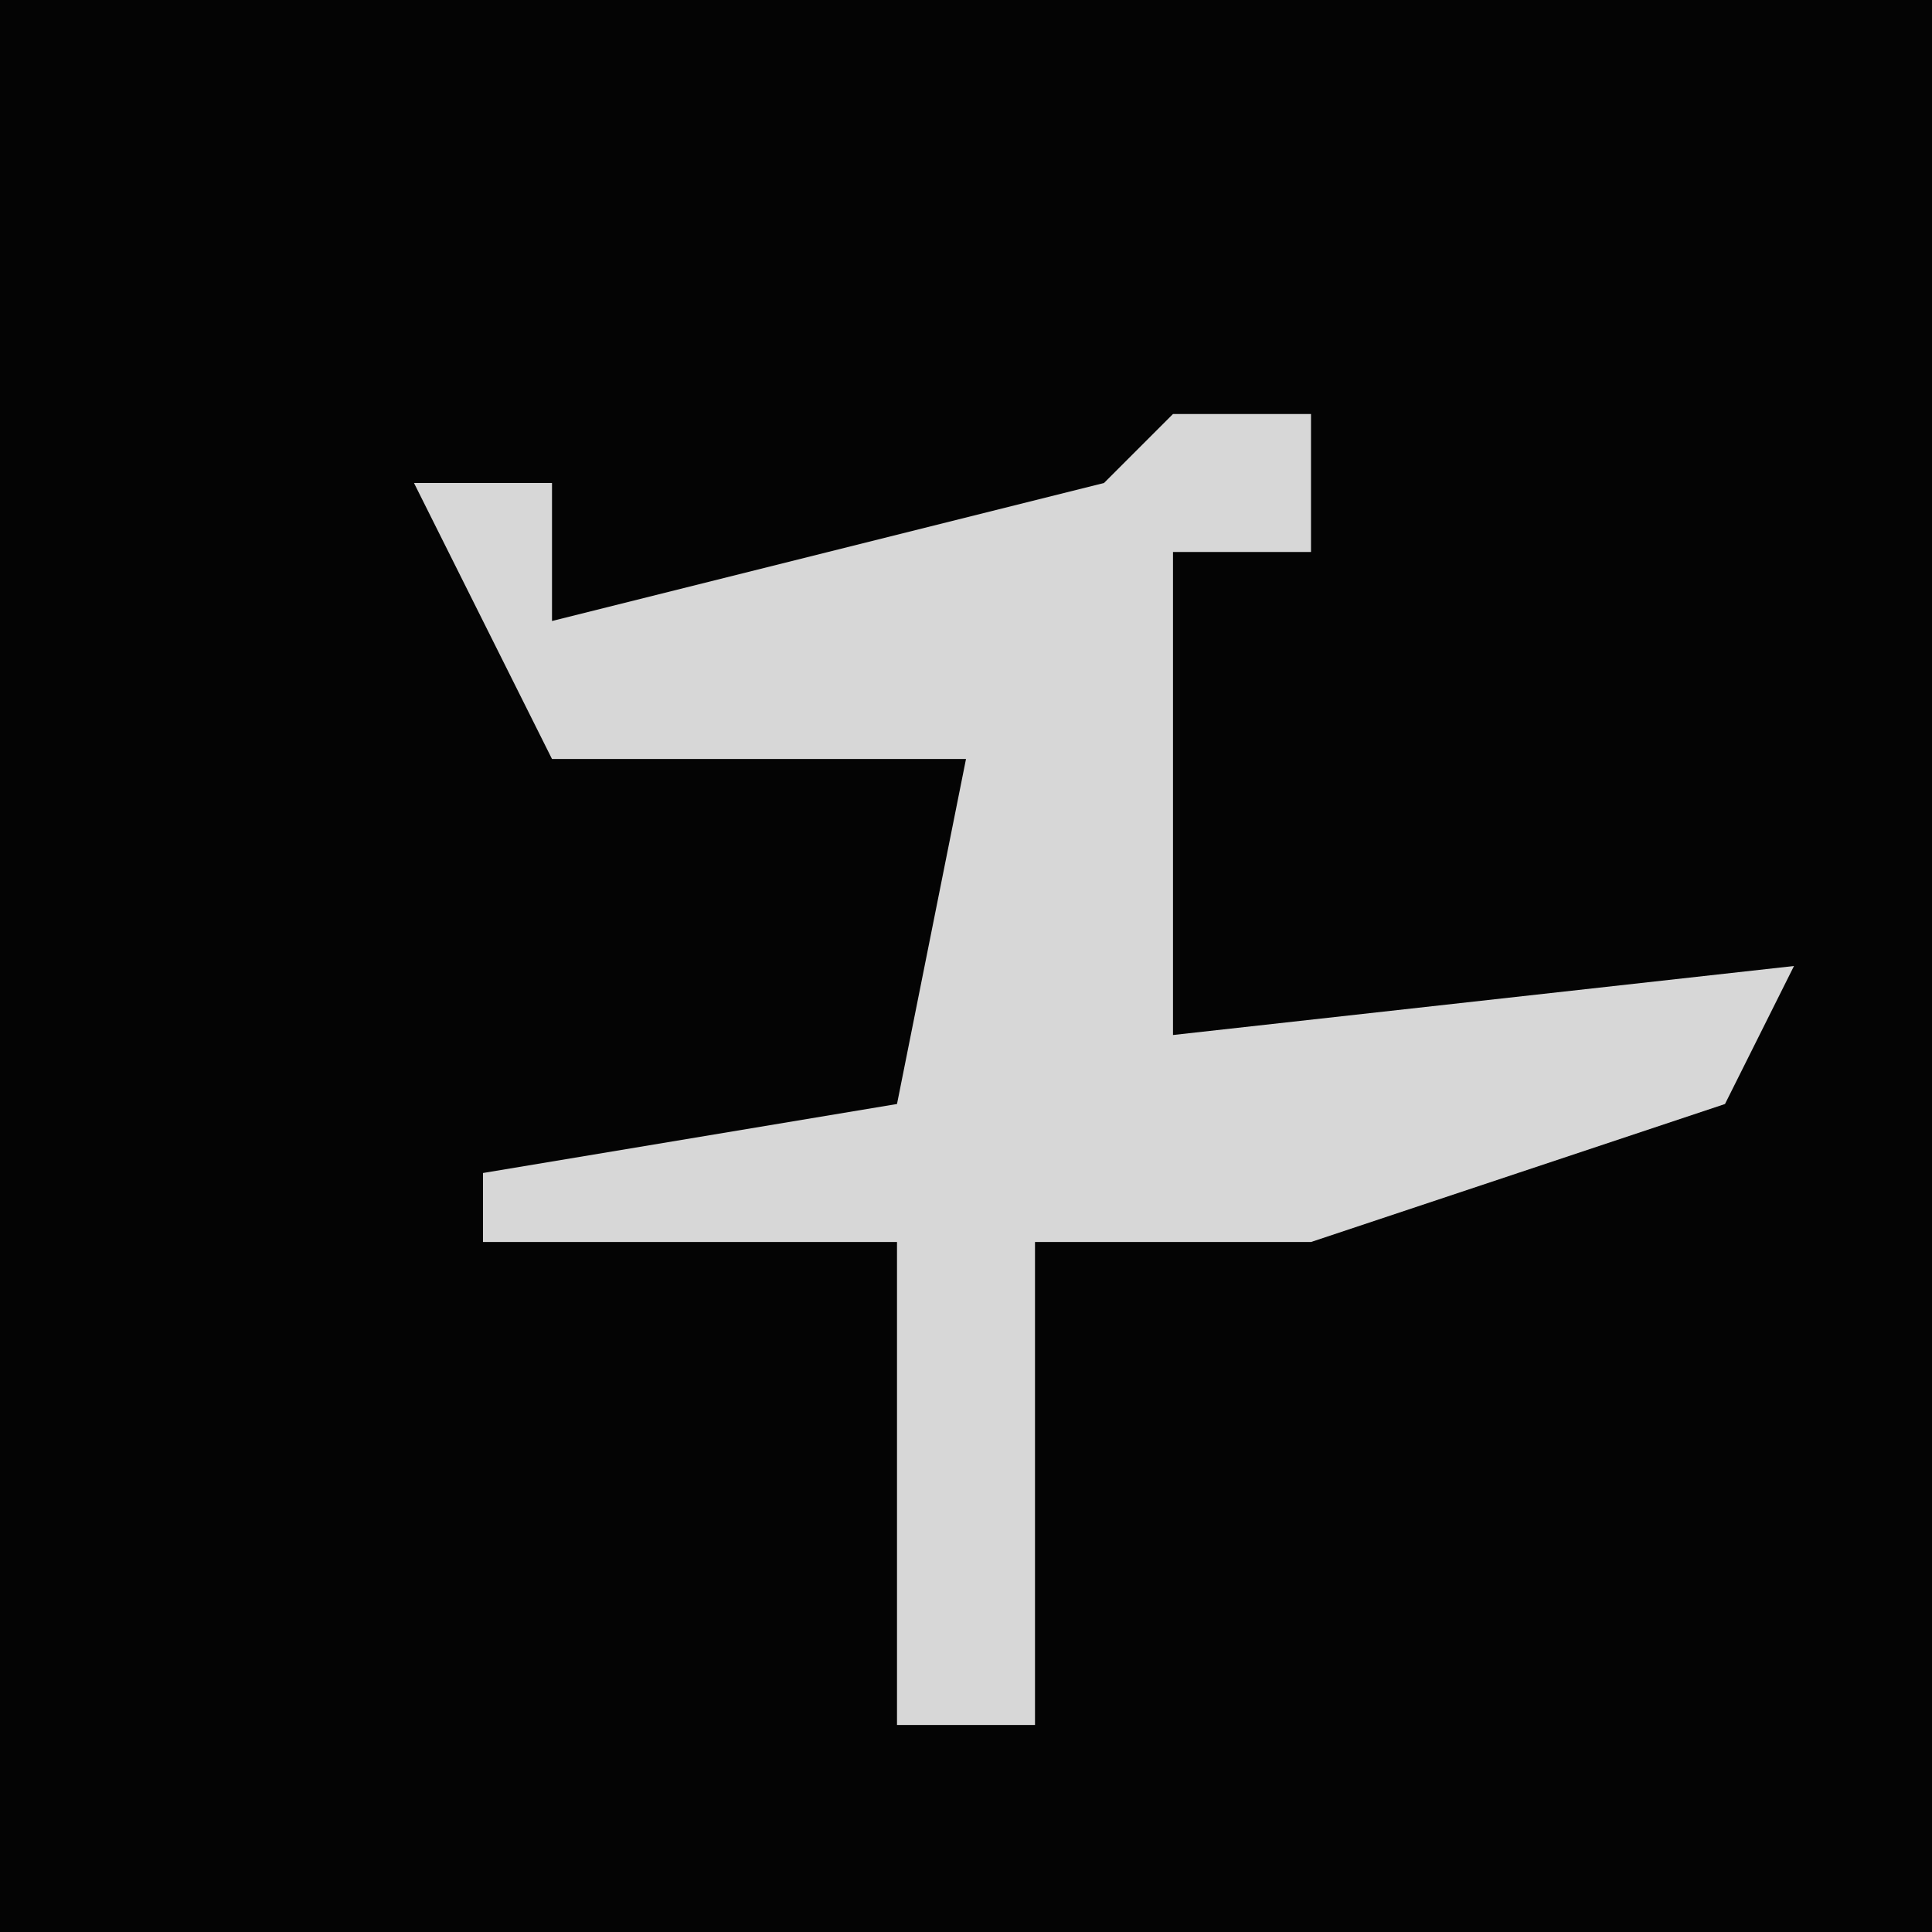 <?xml version="1.0" encoding="UTF-8"?>
<svg version="1.1" xmlns="http://www.w3.org/2000/svg" width="28" height="28">
<path d="M0,0 L28,0 L28,28 L0,28 Z " fill="#040404" transform="translate(0,0)"/>
<path d="M0,0 L2,0 L2,2 L0,2 L0,9 L9,8 L8,10 L2,12 L-2,12 L-2,19 L-4,19 L-4,12 L-10,12 L-10,11 L-4,10 L-3,5 L-9,5 L-11,1 L-9,1 L-9,3 L-1,1 Z " fill="#D7D7D7" transform="translate(17,6)"/>
</svg>
